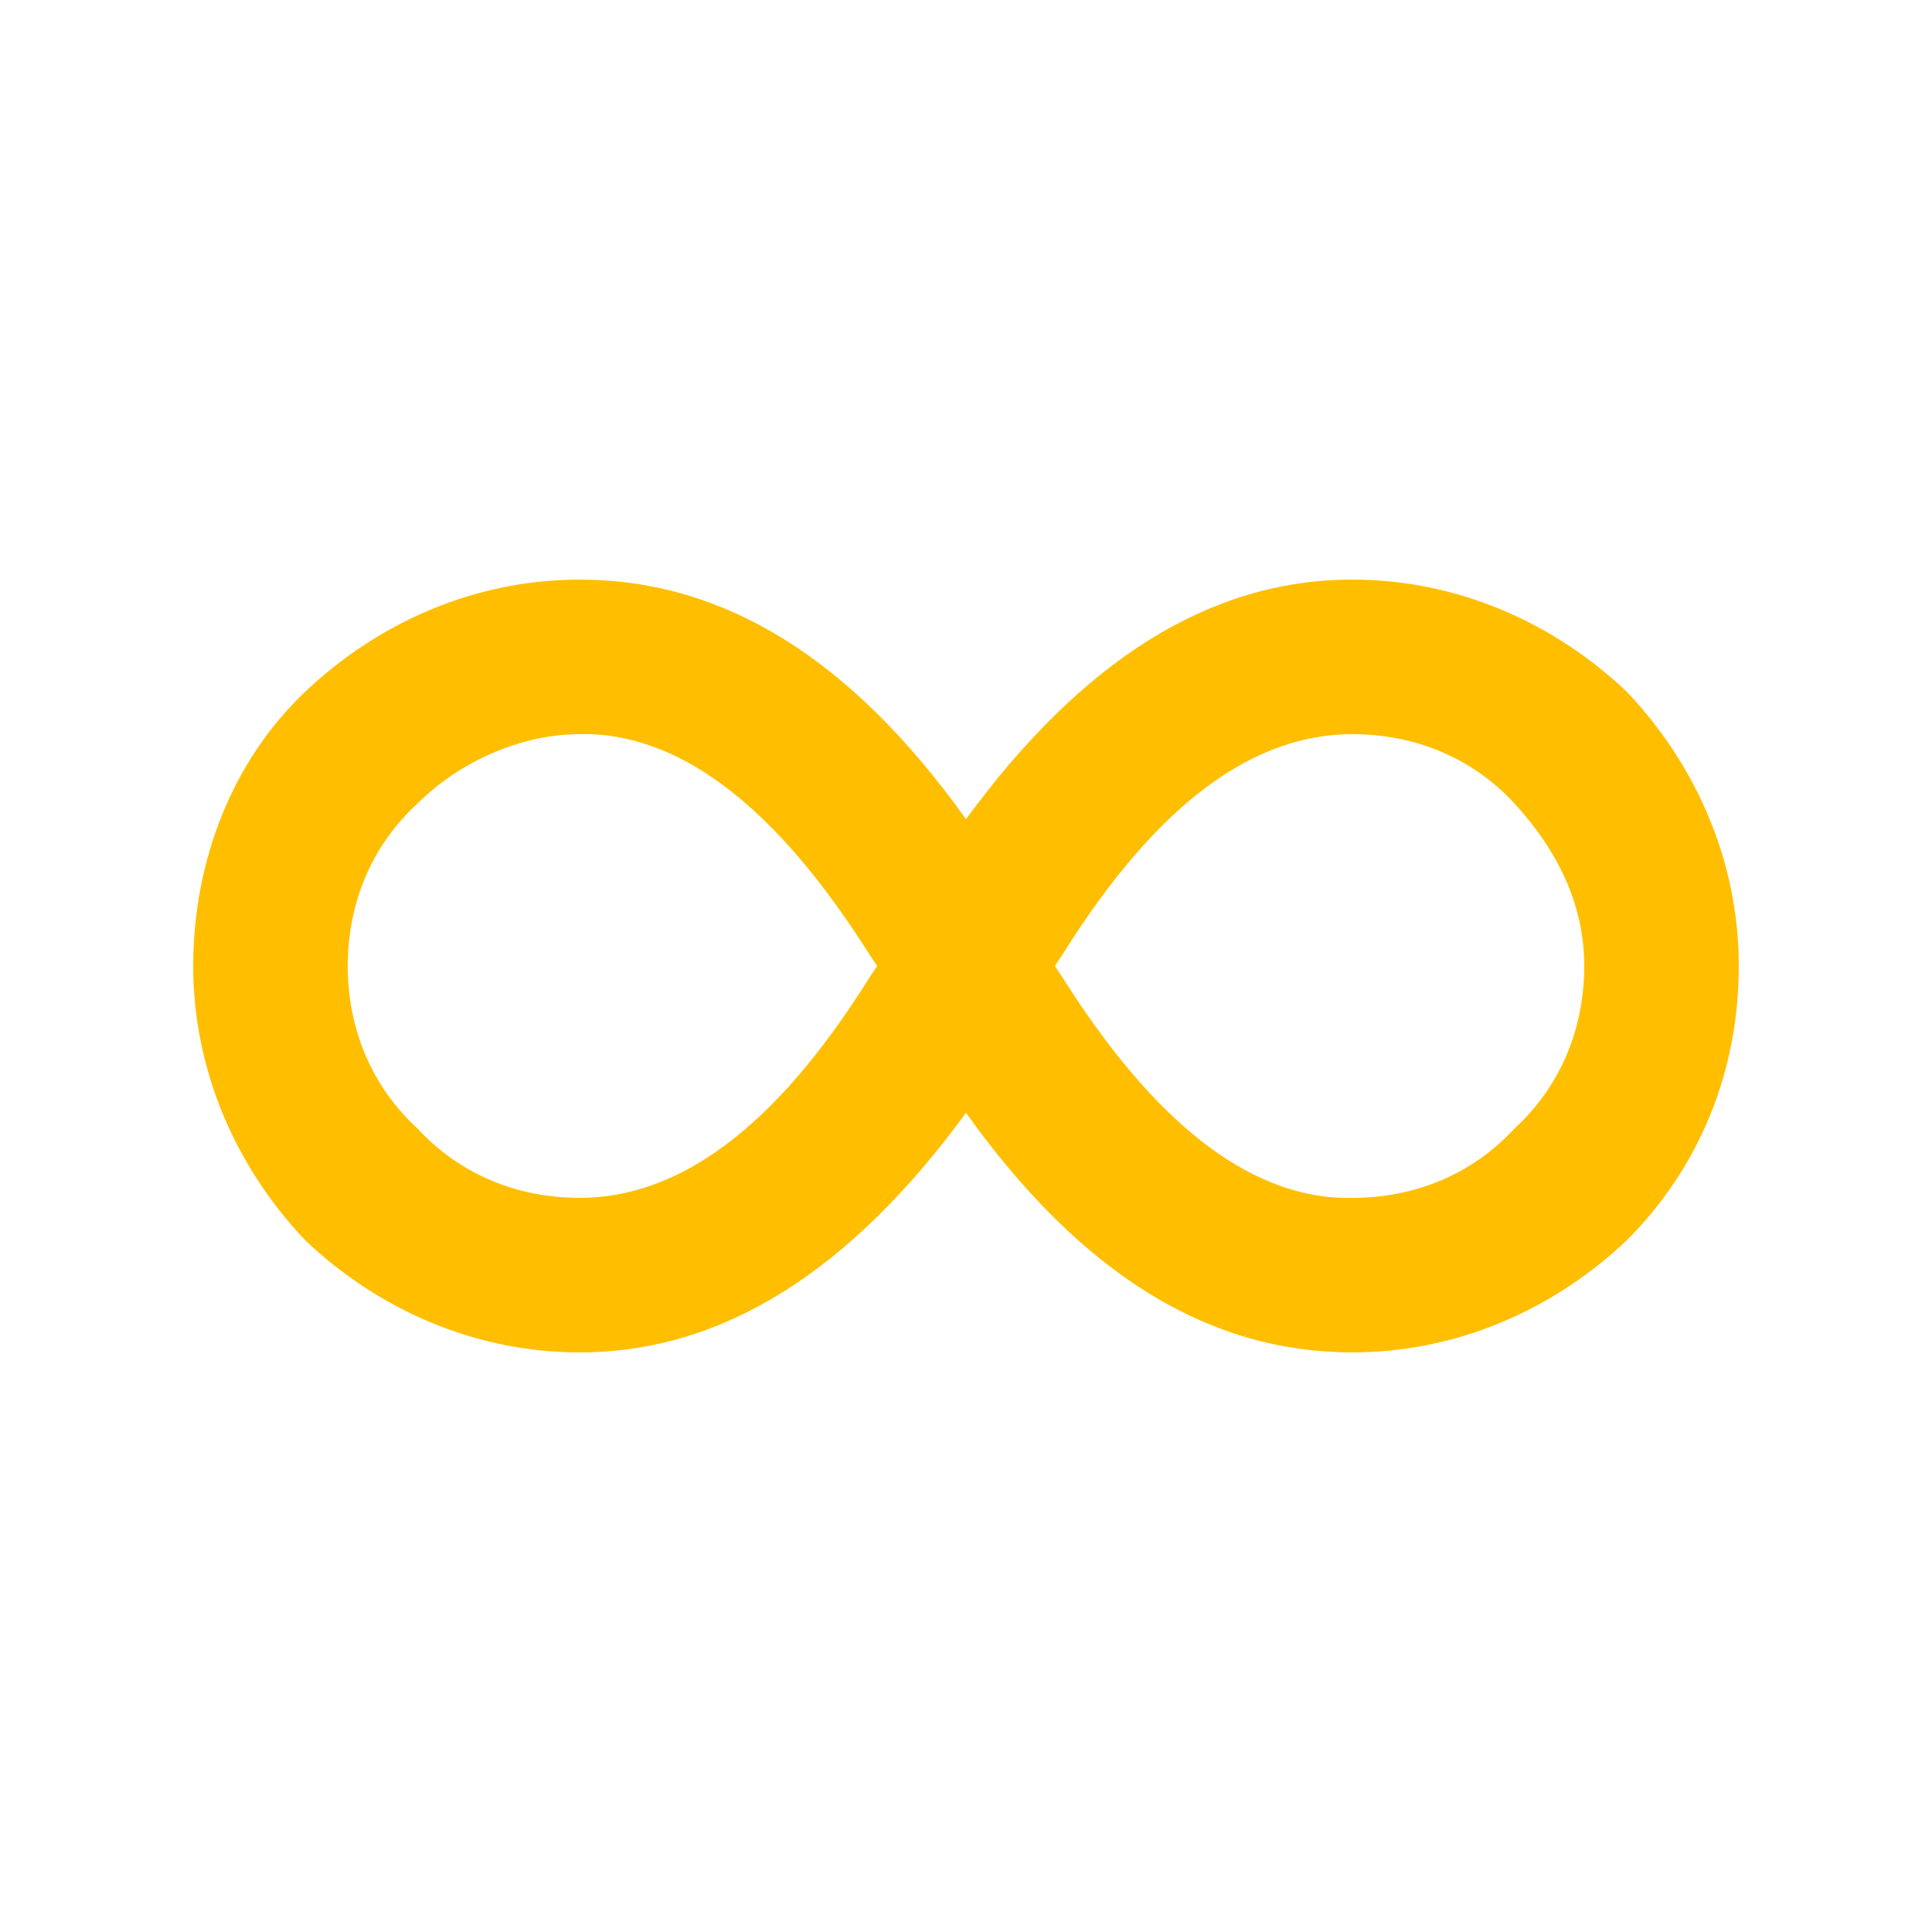 <?xml version="1.0" encoding="utf-8"?>
<!-- Generator: Adobe Illustrator 26.4.1, SVG Export Plug-In . SVG Version: 6.00 Build 0)  -->
<svg version="1.1" id="레이어_1" xmlns="http://www.w3.org/2000/svg" xmlns:xlink="http://www.w3.org/1999/xlink" x="0px"
	 y="0px" viewBox="0 0 50 50" style="enable-background:new 0 0 50 50;" xml:space="preserve">
<style type="text/css">
	.st0{fill:#FFBF00;}
</style>
<g>
	<path class="st0" d="M42.1,17.9C40.2,16.1,37.7,15,35,15c-3.7,0-7,2.1-10,6.2c-3-4.2-6.3-6.2-10-6.2c-2.7,0-5.2,1.1-7.1,2.9
		S5,22.3,5,25s1.1,5.2,2.9,7.1C9.8,33.9,12.3,35,15,35c3.7,0,7-2.1,10-6.2c3,4.2,6.3,6.2,10,6.2c2.7,0,5.2-1.1,7.1-2.9
		c1.9-1.9,2.9-4.4,2.9-7.1S43.9,19.8,42.1,17.9z M22.5,25.3c-2.5,4-5,5.7-7.5,5.7c-1.6,0-3.1-0.6-4.2-1.8C9.6,28.1,9,26.6,9,25
		s0.6-3.1,1.8-4.2c1.1-1.1,2.7-1.8,4.2-1.8l0.3,0c2.4,0.1,4.8,1.9,7.2,5.7l0.2,0.3L22.5,25.3z M39.2,29.2C38.1,30.4,36.6,31,35,31
		l-0.3,0c-2.4-0.1-4.8-1.9-7.2-5.7L27.3,25l0.2-0.3c2.5-4,5-5.7,7.5-5.7c1.6,0,3.1,0.6,4.2,1.8S41,23.4,41,25S40.4,28.1,39.2,29.2z"
		/>
</g>
</svg>

